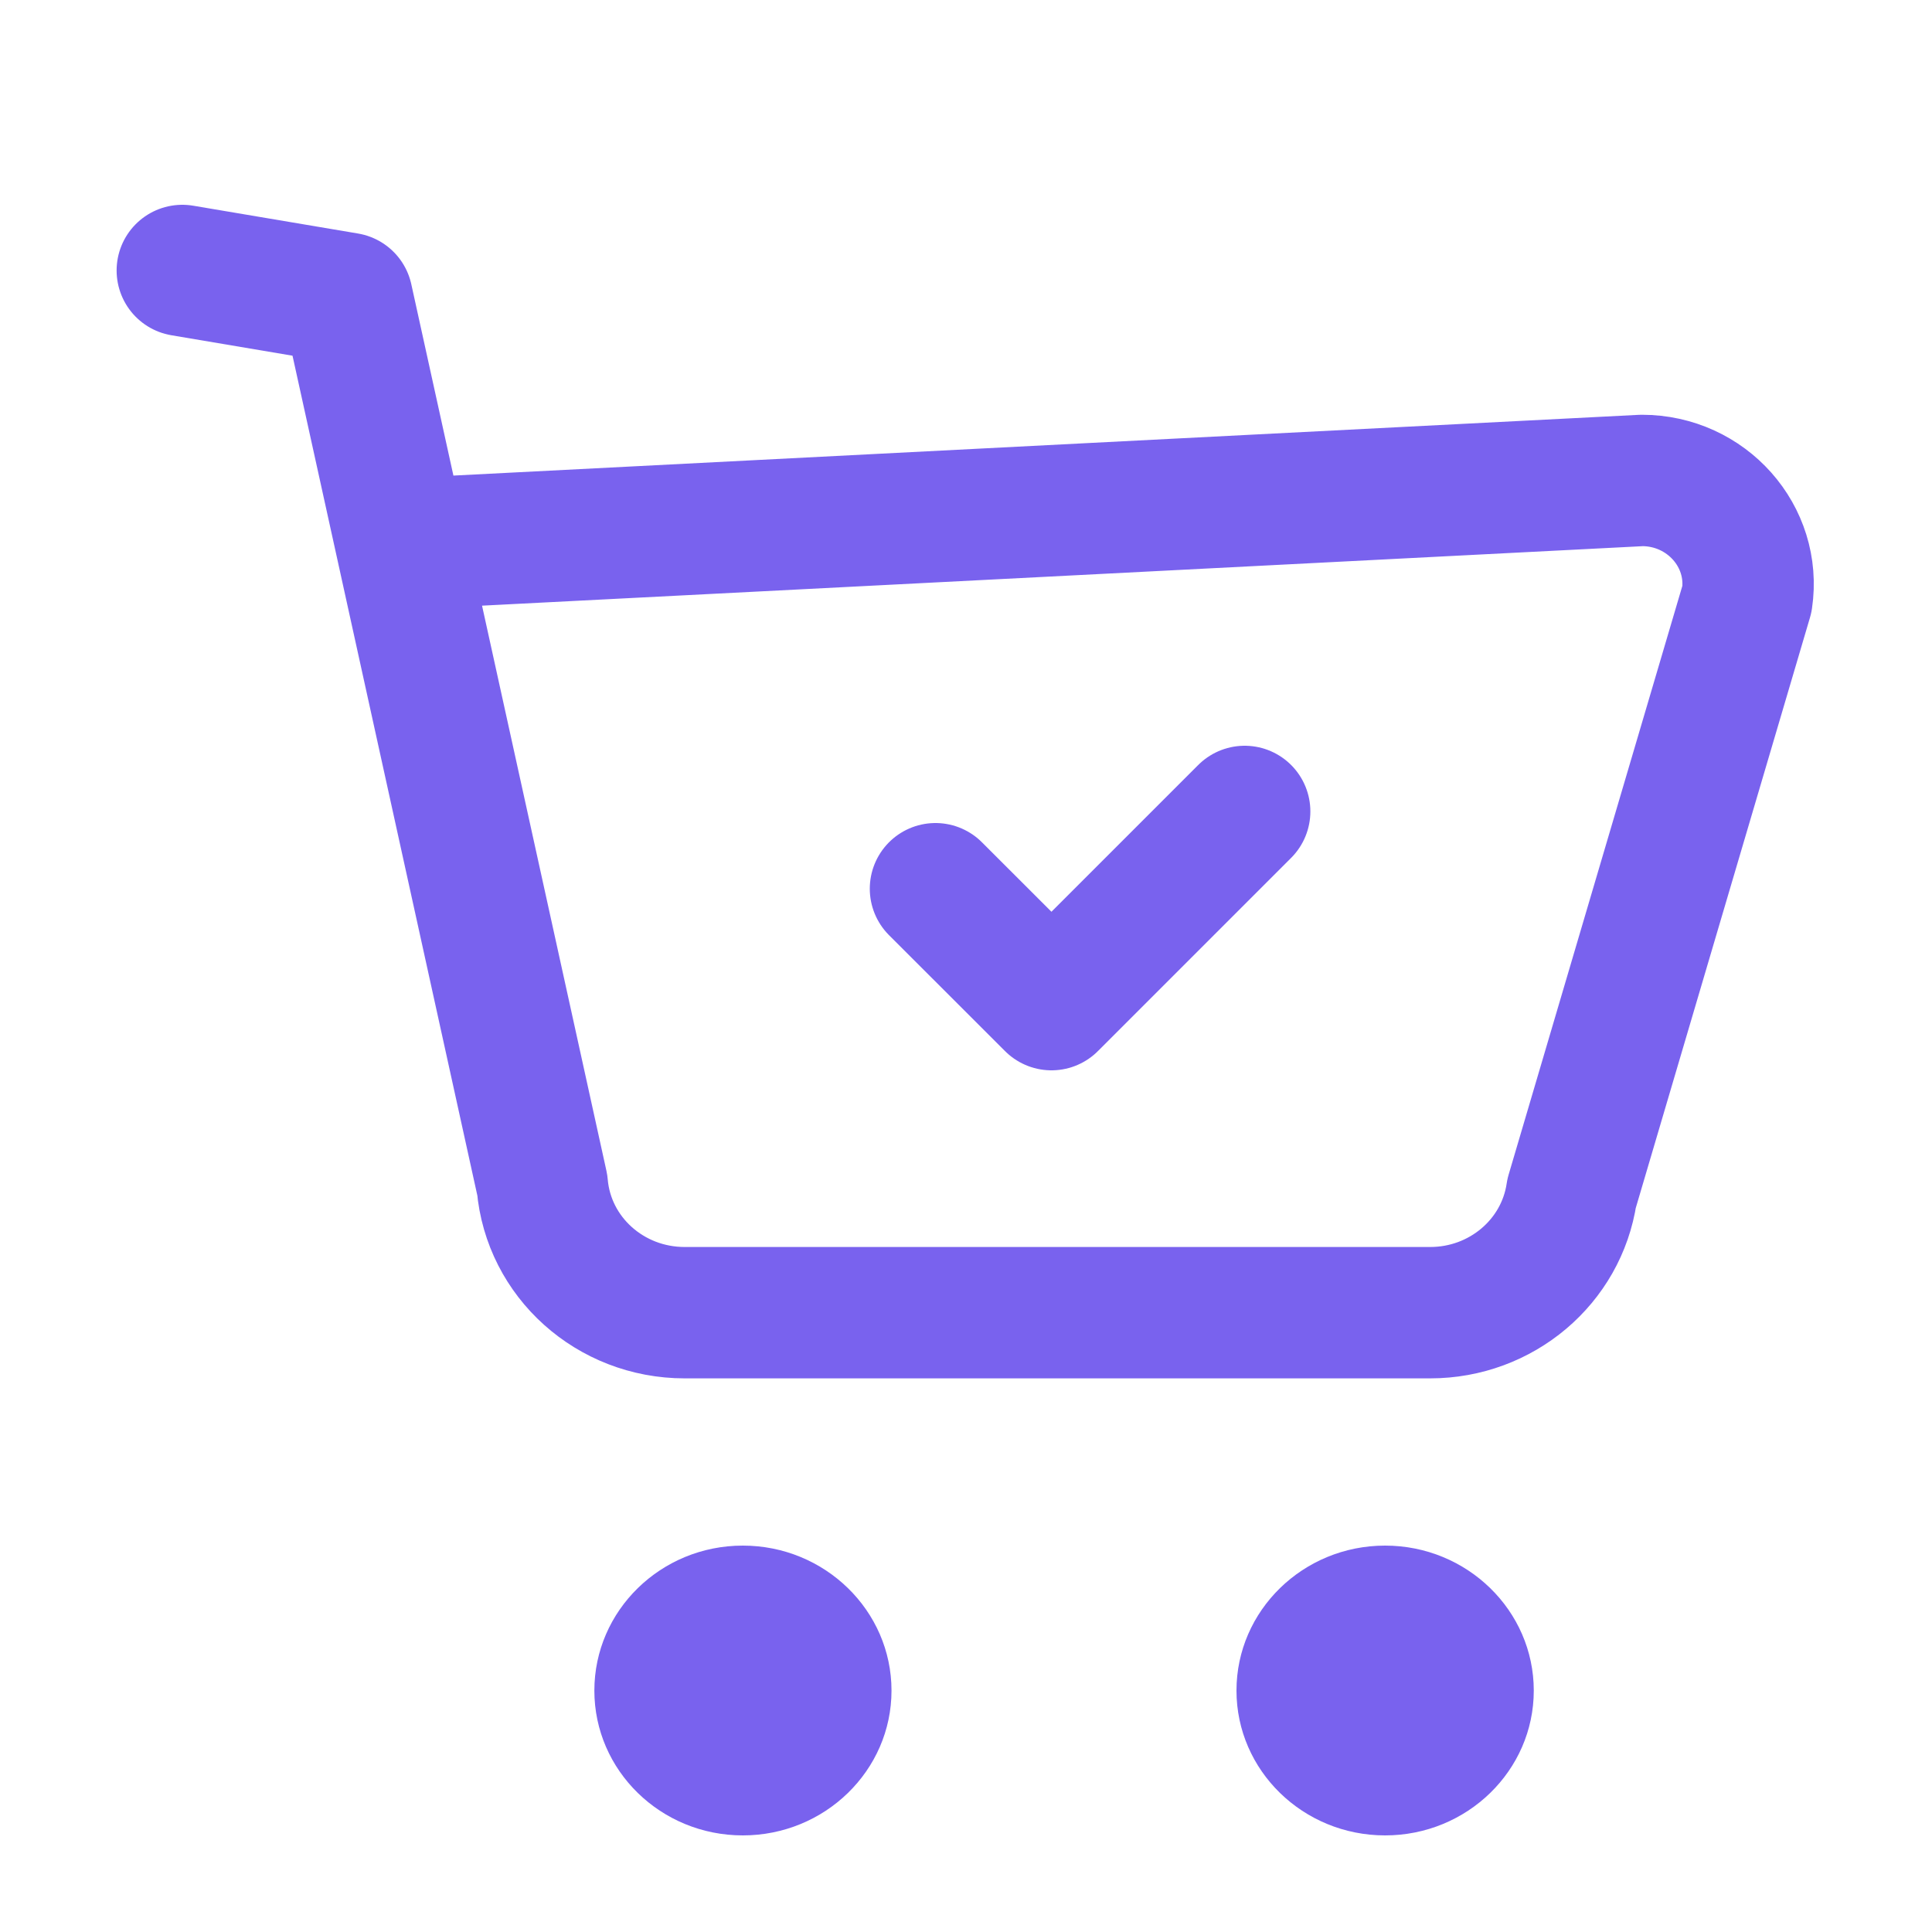 <svg width="25" height="25" viewBox="0 0 25 25" fill="none" xmlns="http://www.w3.org/2000/svg">
<path fill-rule="evenodd" clip-rule="evenodd" d="M9.612 20C10.673 20 11.536 20.841 11.536 21.876C11.536 22.911 10.673 23.75 9.612 23.75C8.551 23.75 7.691 22.911 7.691 21.876C7.691 20.841 8.551 20 9.612 20Z" fill="#7962EE"/>
<path fill-rule="evenodd" clip-rule="evenodd" d="M17.923 20C18.984 20 19.847 20.841 19.847 21.876C19.847 22.911 18.984 23.75 17.923 23.75C16.862 23.75 16 22.911 16 21.876C16 20.841 16.862 20 17.923 20Z" fill="#7962EE"/>
<path d="M2.359 3.5L4.492 3.86L7.017 15.333C7.097 16.268 7.897 16.986 8.859 16.986H18.507C19.426 16.986 20.205 16.328 20.337 15.44L22.606 7.75C22.726 6.941 22.083 6.217 21.246 6.217L5.323 7.033M12.105 11.5L13.606 13L16.106 10.5" stroke="#7962EE" stroke-width="1.7" stroke-linecap="round" stroke-linejoin="round"/>
</svg>
